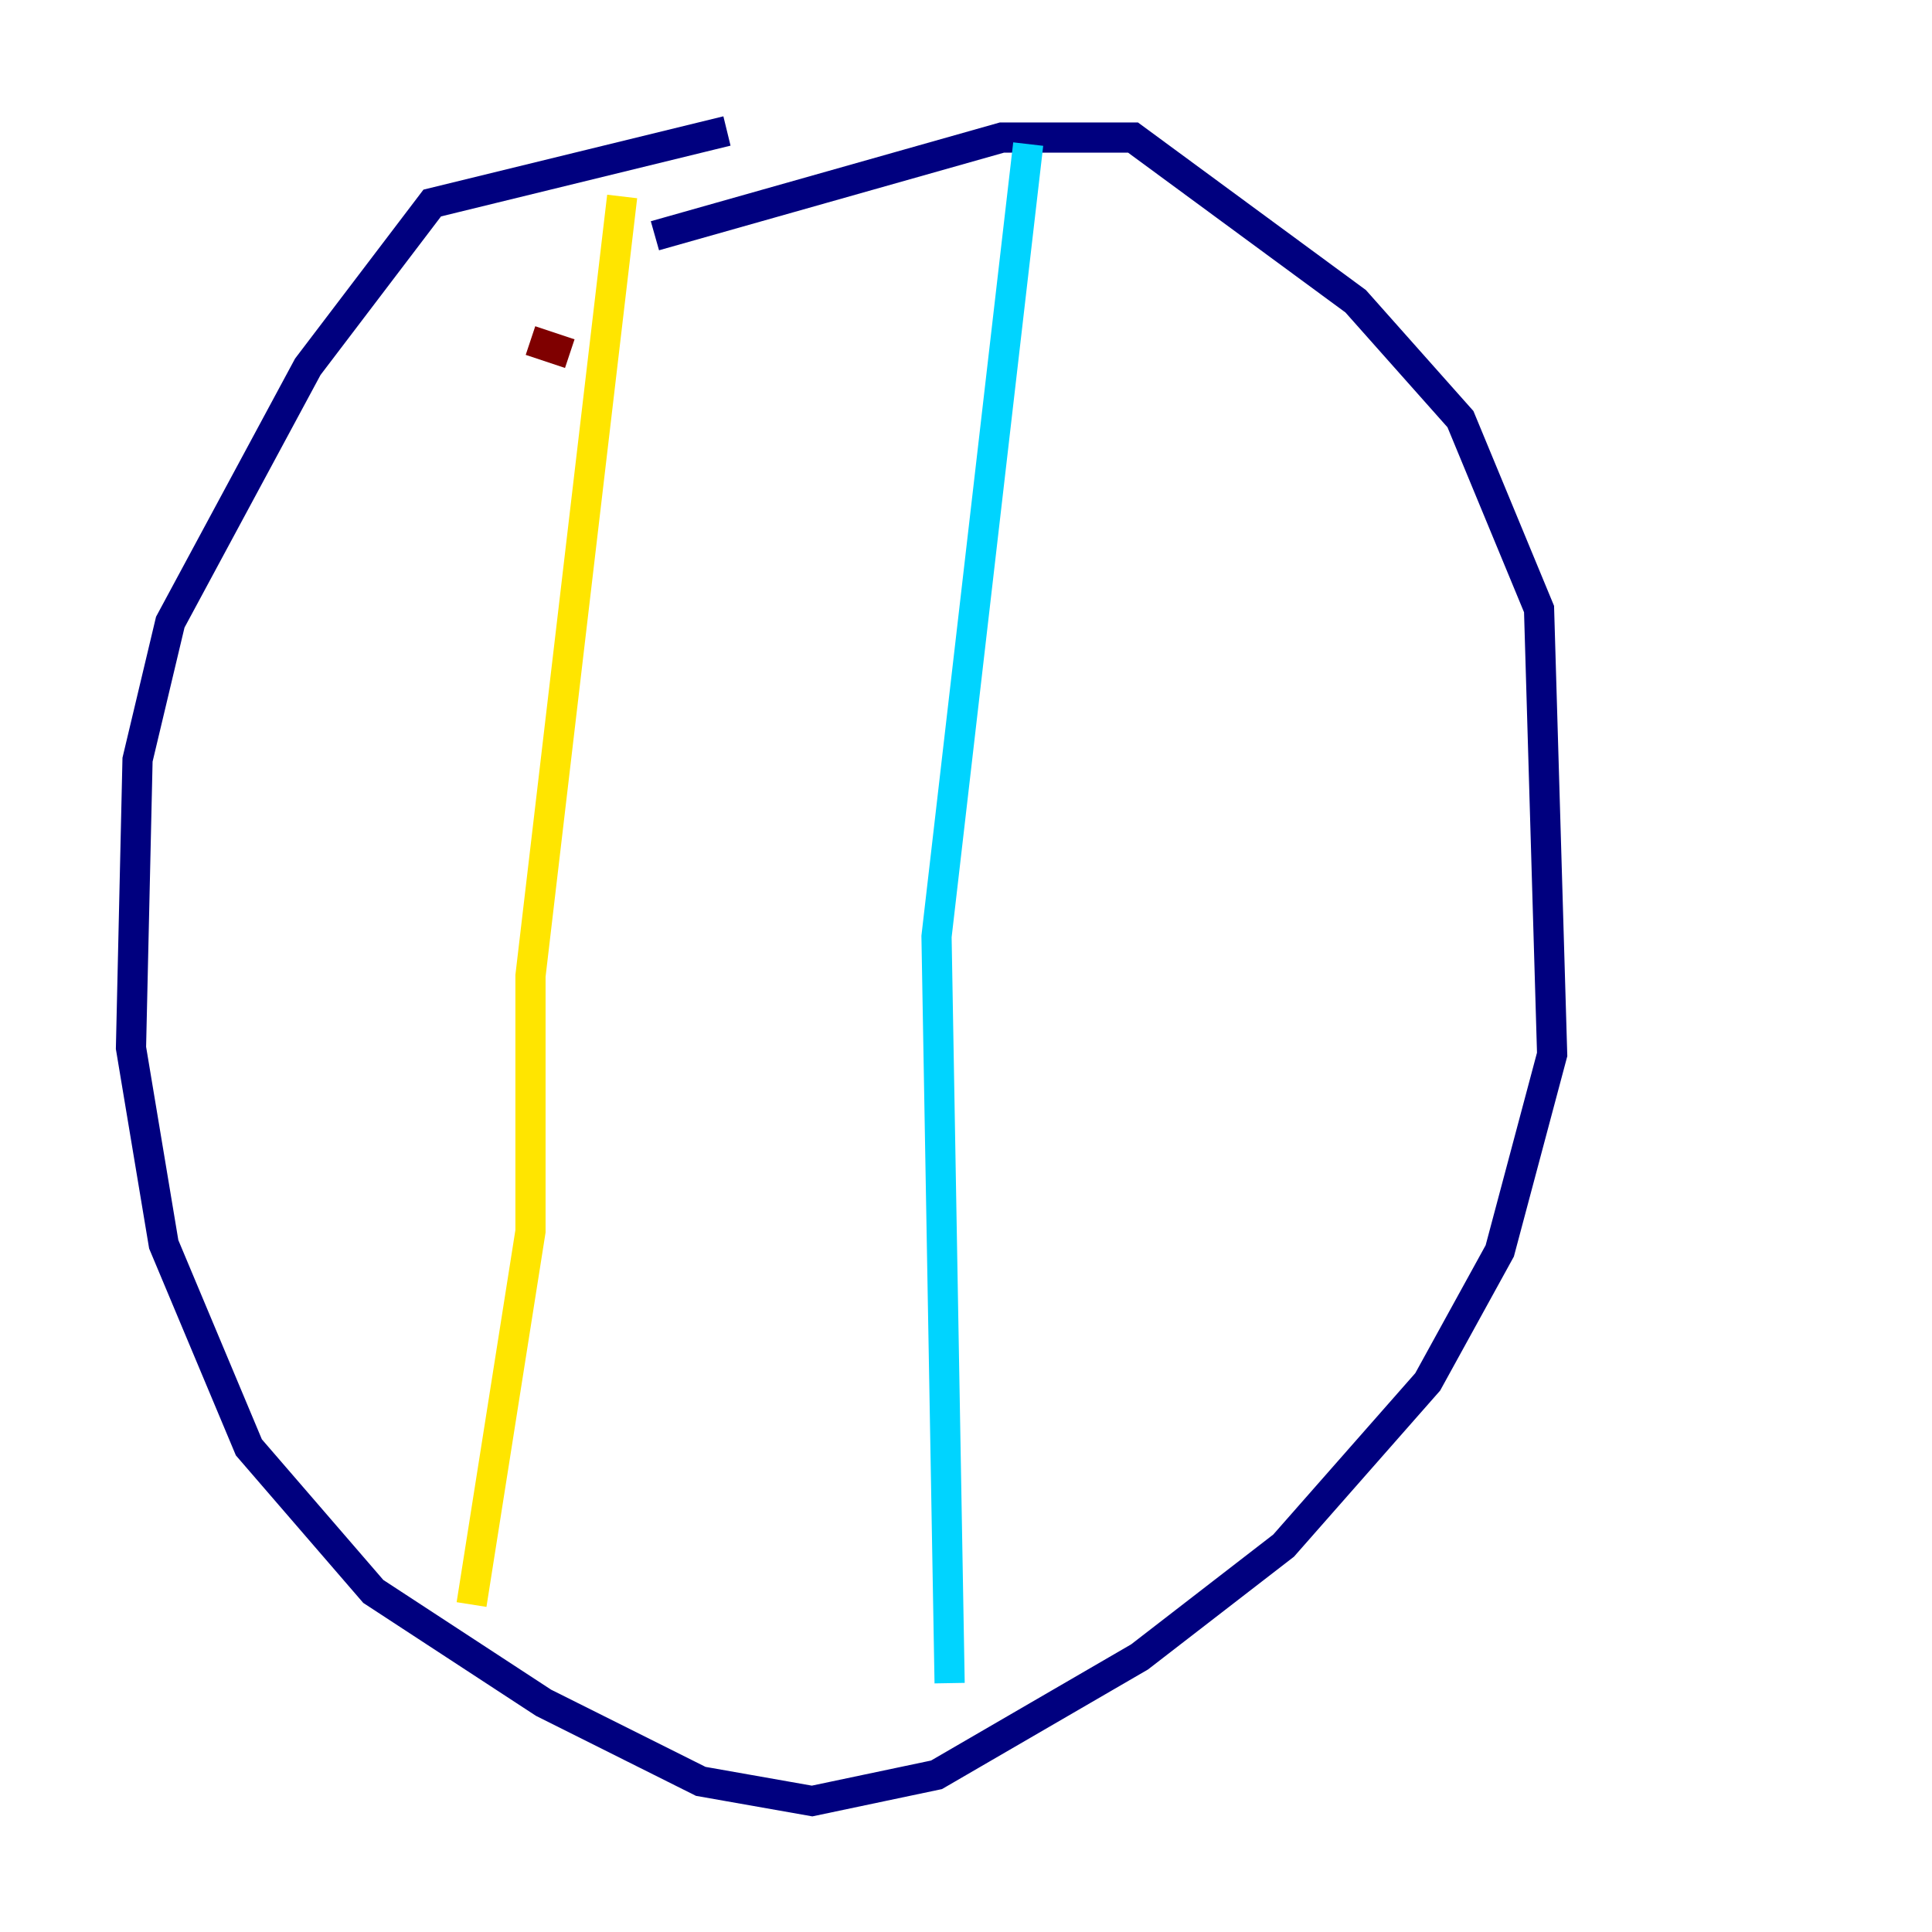 <?xml version="1.0" encoding="utf-8" ?>
<svg baseProfile="tiny" height="128" version="1.2" viewBox="0,0,128,128" width="128" xmlns="http://www.w3.org/2000/svg" xmlns:ev="http://www.w3.org/2001/xml-events" xmlns:xlink="http://www.w3.org/1999/xlink"><defs /><polyline fill="none" points="48.163,8.678 28.637,13.451 20.393,24.298 11.281,41.22 9.112,50.332 8.678,69.424 10.848,82.441 16.488,95.891 24.732,105.437 36.014,112.814 46.427,118.02 53.803,119.322 62.047,117.586 75.498,109.776 85.044,102.4 94.59,91.552 99.363,82.875 102.834,69.858 101.966,40.352 96.759,27.77 89.817,19.959 75.064,9.112 66.386,9.112 43.39,15.62" stroke="#00007f" stroke-width="2" /><polyline fill="none" points="68.122,9.546 62.047,62.047 62.915,111.512" stroke="#00d4ff" stroke-width="2" /><polyline fill="none" points="41.22,13.017 35.146,64.651 35.146,81.573 31.241,106.305" stroke="#ffe500" stroke-width="2" /><polyline fill="none" points="35.146,22.563 37.749,23.43" stroke="#7f0000" stroke-width="2" /></svg>